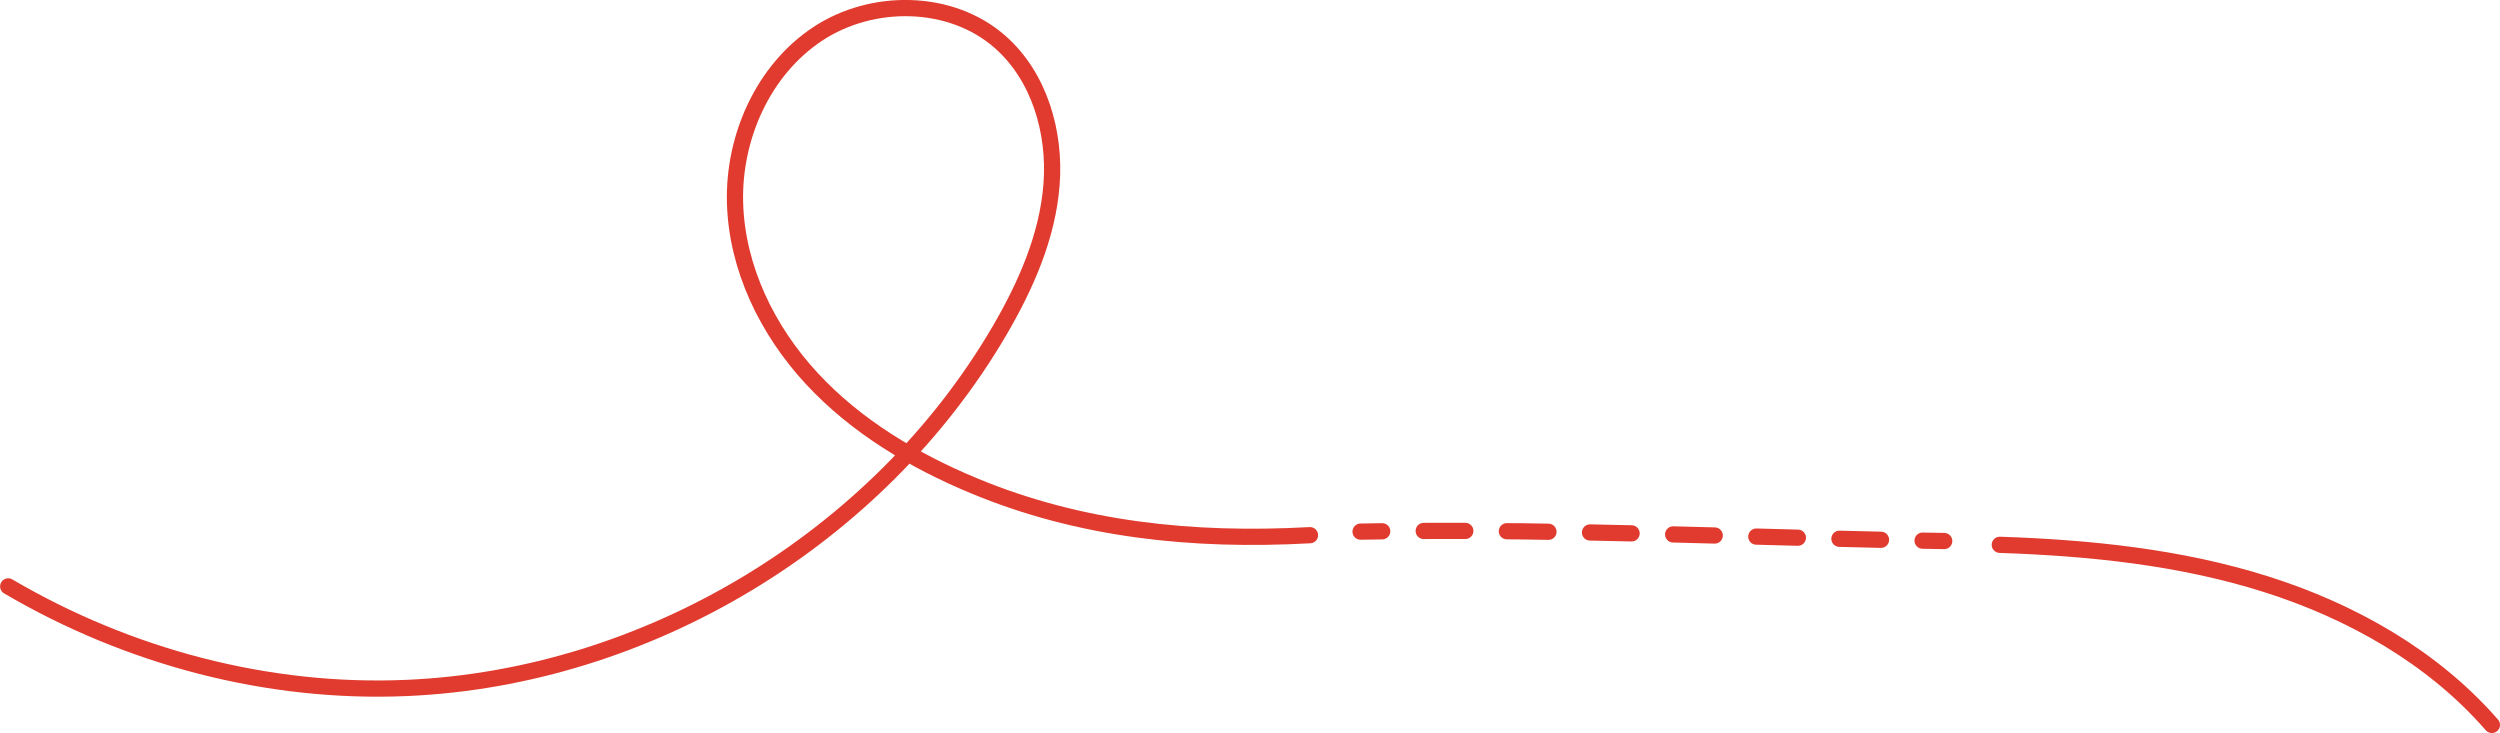 <?xml version="1.0" encoding="UTF-8"?>
<svg id="Layer_2" data-name="Layer 2" xmlns="http://www.w3.org/2000/svg" viewBox="0 0 462.36 135.57">
  <defs>
    <style>
      .cls-1, .cls-2 {
        fill: none;
        stroke: #e03b2e;
        stroke-linecap: round;
        stroke-linejoin: round;
        stroke-width: 3px;
      }

      .cls-2 {
        stroke-dasharray: 0 0 7.69 7.69;
      }
    </style>
  </defs>
  <g id="Layer_1-2" data-name="Layer 1">
    <g>
      <path class="cls-1" d="M460.86,134.07c-10.92-12.54-25.96-21.03-41.82-26.04s-32.58-6.71-49.19-7.27"/>
      <g>
        <path class="cls-1" d="M359.57,100.06c-1.33-.02-2.67-.04-4-.07"/>
        <path class="cls-2" d="M347.88,99.83c-29.53-.66-59.35-1.87-88.4-1.61"/>
        <path class="cls-1" d="M255.63,98.26c-1.33,.02-2.67,.04-4,.06"/>
      </g>
      <path class="cls-1" d="M242.27,98.98c-21.79,1.2-42.6-1.01-62.12-9.13-11.17-4.64-21.8-10.98-30.02-19.85-8.22-8.87-13.87-20.44-14.19-32.53s5.2-24.53,15.29-31.2,24.64-6.51,33.72,1.47c7.28,6.4,10.27,16.71,9.53,26.37-.74,9.66-4.79,18.78-9.68,27.14-22.47,38.34-65.12,64.04-109.51,65.98-25.73,1.13-51.58-5.75-73.77-18.78"/>
    </g>
  </g>
</svg>